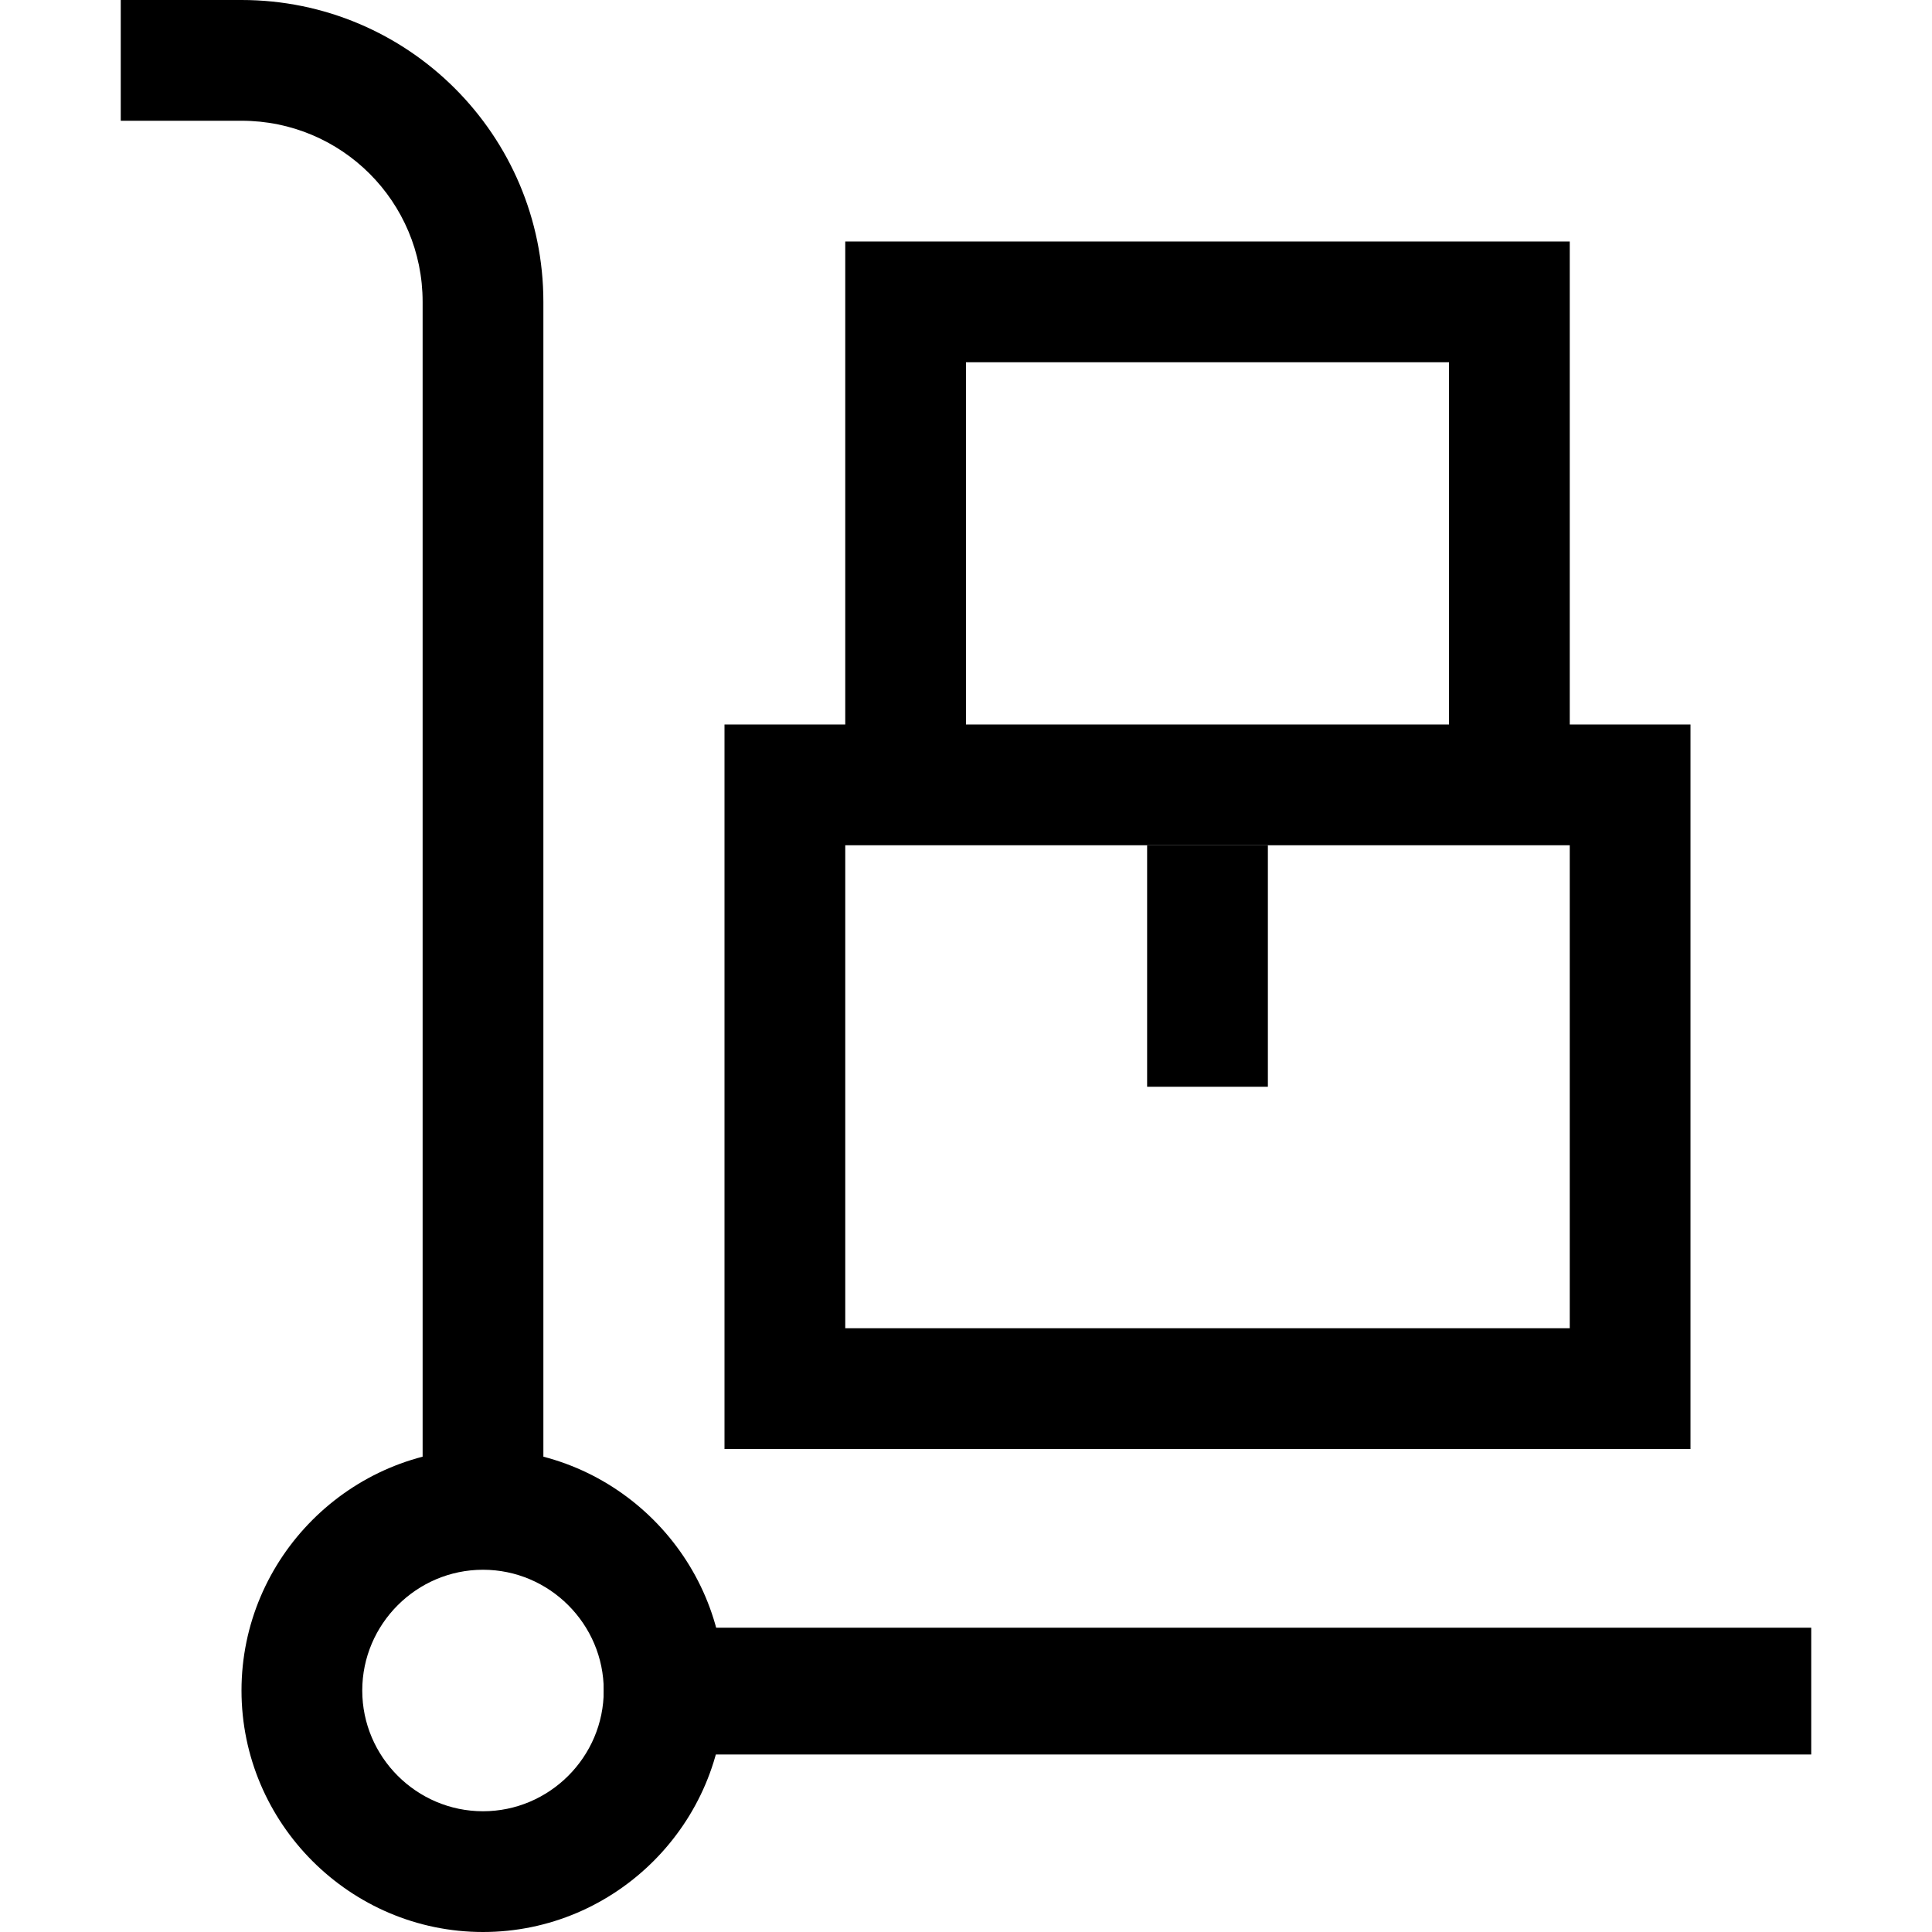 <?xml version="1.0" encoding="utf-8"?>
<!-- Generator: Adobe Illustrator 24.2.0, SVG Export Plug-In . SVG Version: 6.00 Build 0)  -->
<svg version="1.1" id="Layer_2" xmlns="http://www.w3.org/2000/svg" xmlns:xlink="http://www.w3.org/1999/xlink" x="0px" y="0px"
	 viewBox="0 0 16 16" style="enable-background:new 0 0 16 16;" xml:space="preserve">
<g>
	<polygon class="st0" points="13,6.5 12,6.5 12,3 8,3 8,6.5 7,6.5 7,2 13,2 	"/>
	<path class="st0" d="M4.5,12.5h-1v-10C3.5,1.67,2.83,1,2,1H1V0h1c1.38,0,2.5,1.12,2.5,2.5V12.5z"/>
	<rect x="5" y="13.48" class="st0" width="10" height="1.05"/>
	<path class="st0" d="M4,16c-1.1,0-2-0.9-2-2s0.9-2,2-2s2,0.9,2,2S5.1,16,4,16z M4,13c-0.55,0-1,0.45-1,1s0.45,1,1,1s1-0.45,1-1
		S4.55,13,4,13z"/>
	<path class="st0" d="M14,12H6V6h8V12z M7,11h6V7H7V11z"/>
	<rect x="9.5" y="7" class="st0" width="1" height="2"/>
</g>
</svg>
